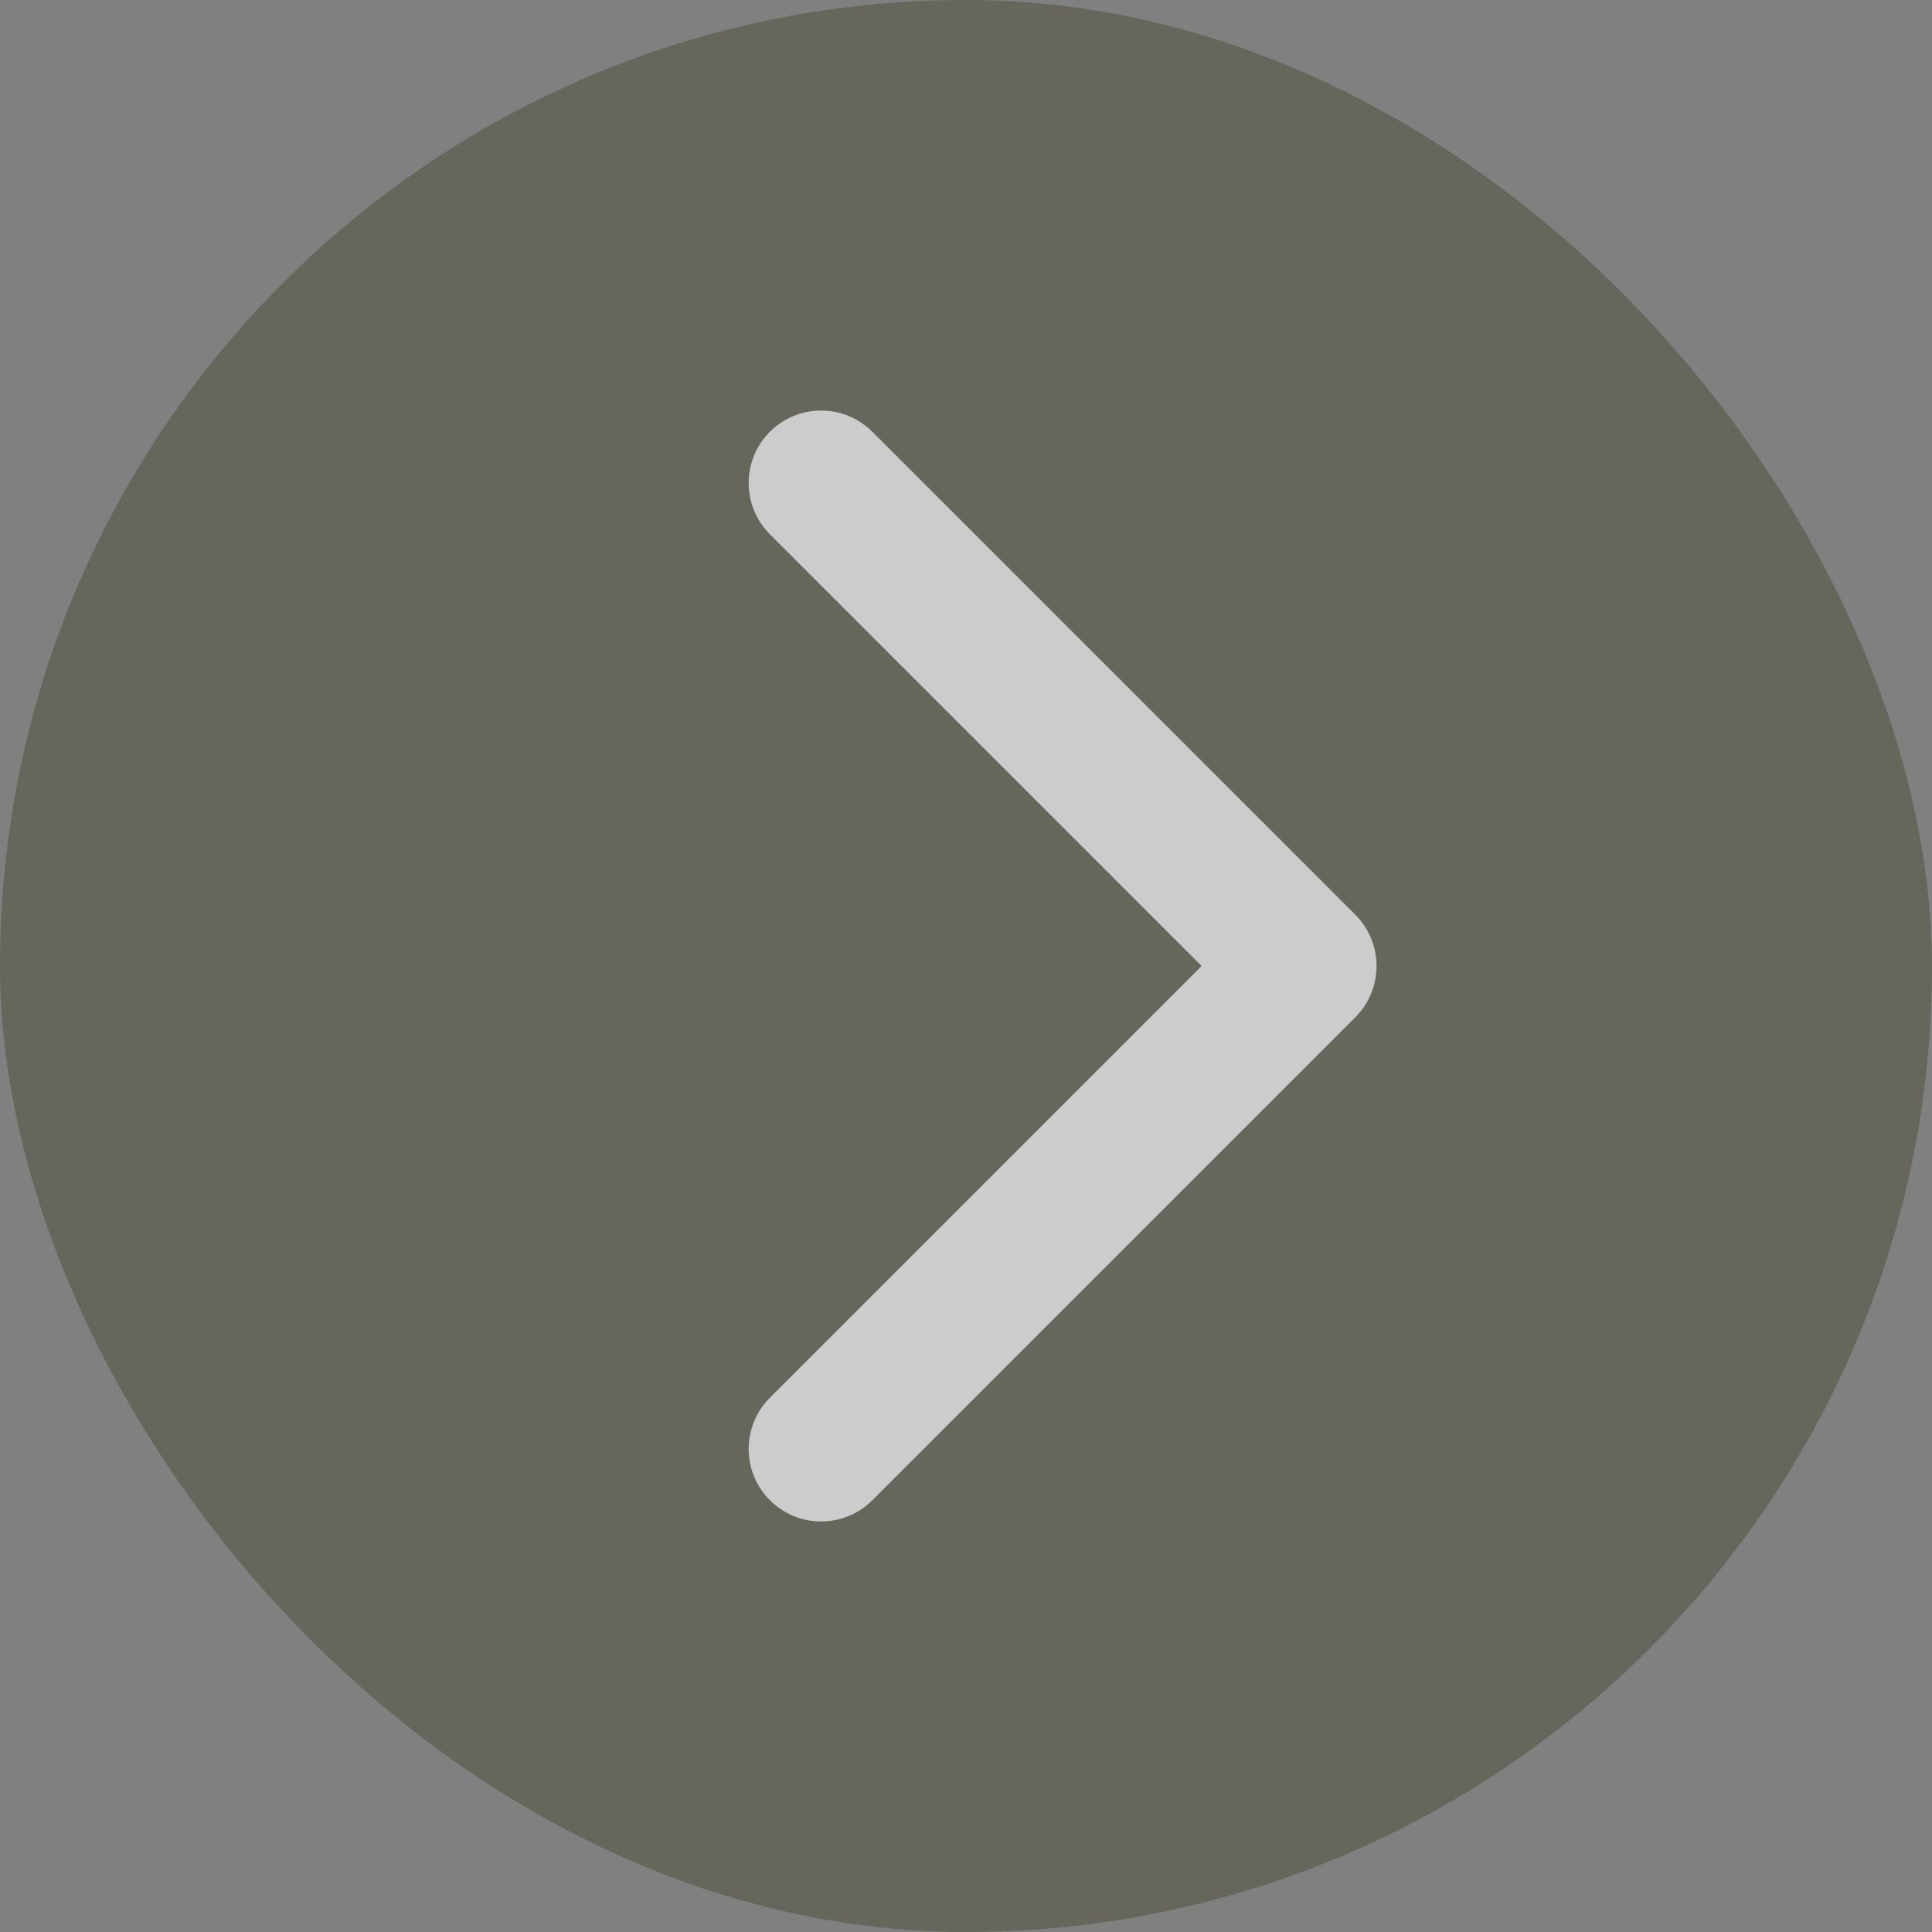 <svg width="40" height="40" viewBox="0 0 40 40" fill="none" xmlns="http://www.w3.org/2000/svg">
    <rect x="0" y="0" width="40" height="40" fill="#808080" stroke="none"/>
    <g opacity="0.6">
        <rect x="40" y="40" width="40" height="40" rx="20" transform="rotate(180 40 40)" fill="#555546"/>
        <path d="M17 10L27 20L17 30" stroke="white" stroke-width="3" stroke-linecap="round" stroke-linejoin="round"/>
    </g>
</svg>
